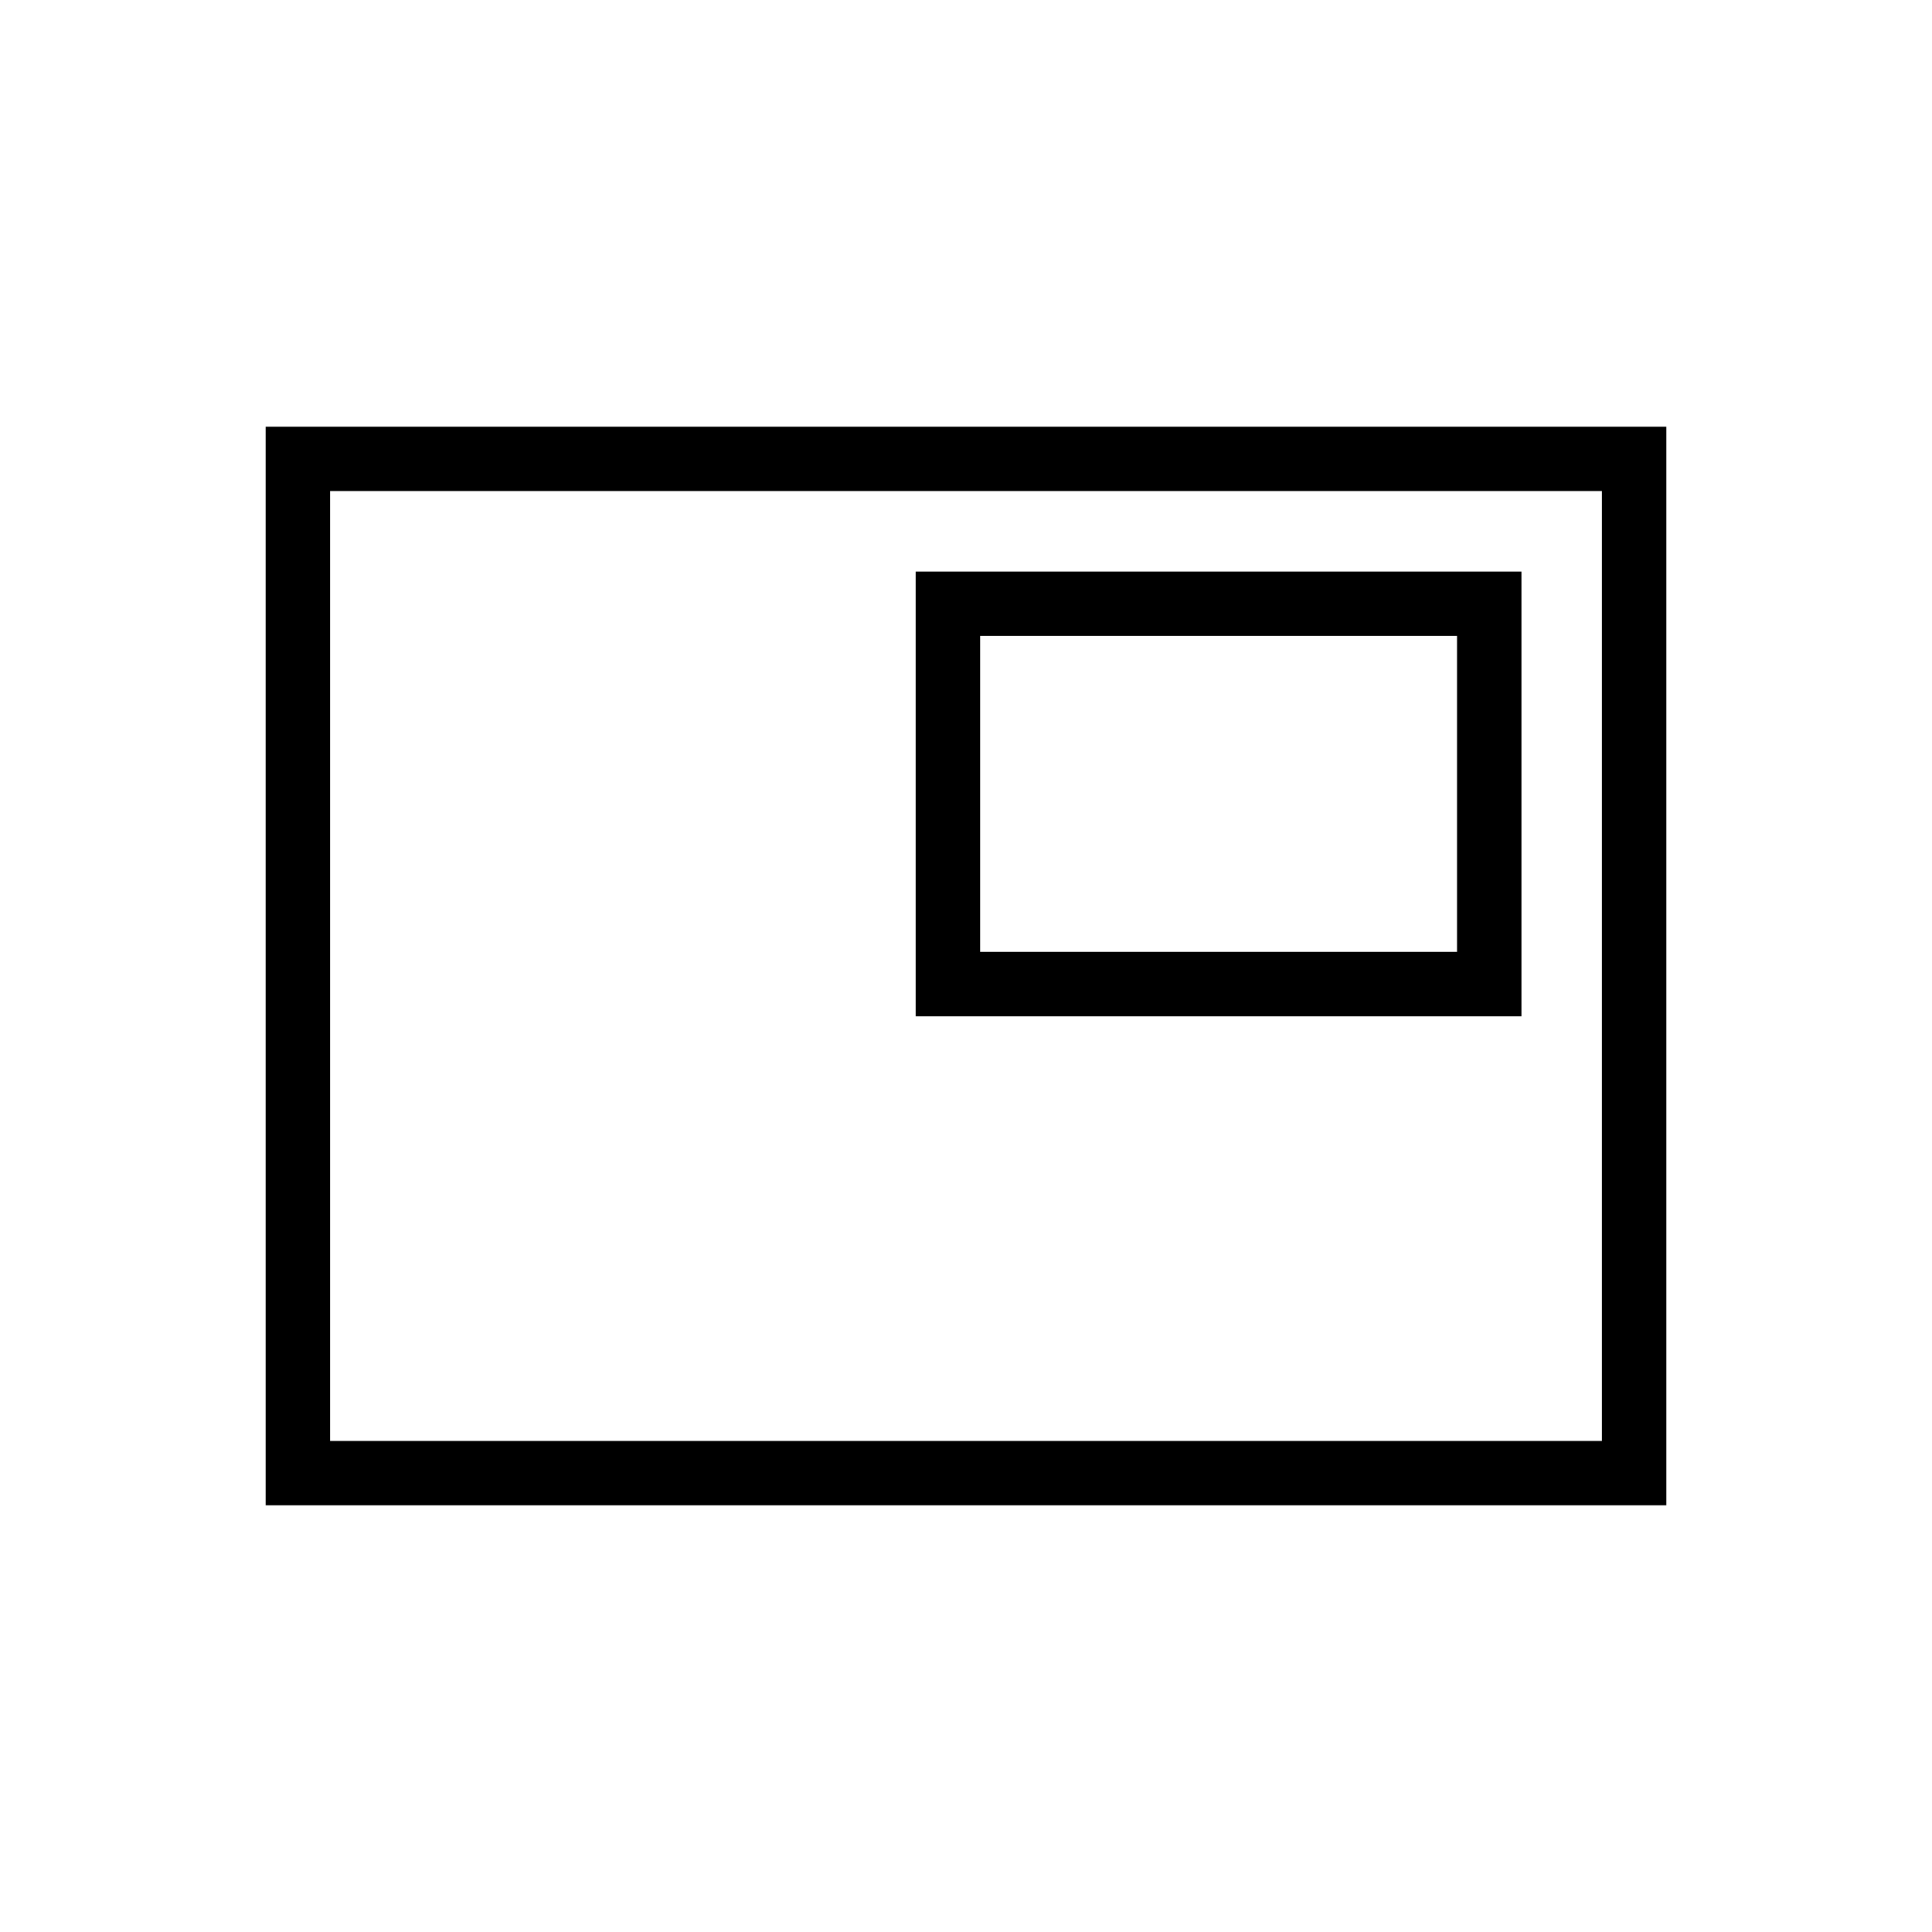 <svg xmlns="http://www.w3.org/2000/svg" height="20" width="20"><path d="M9.479 10.521H15.75V5.917H9.479ZM2.75 15.583V4.417H17.25V15.583ZM3.417 14.917V5.083ZM3.417 14.917H16.583V5.083H3.417ZM10.146 9.854V6.583H15.083V9.854Z"/></svg>